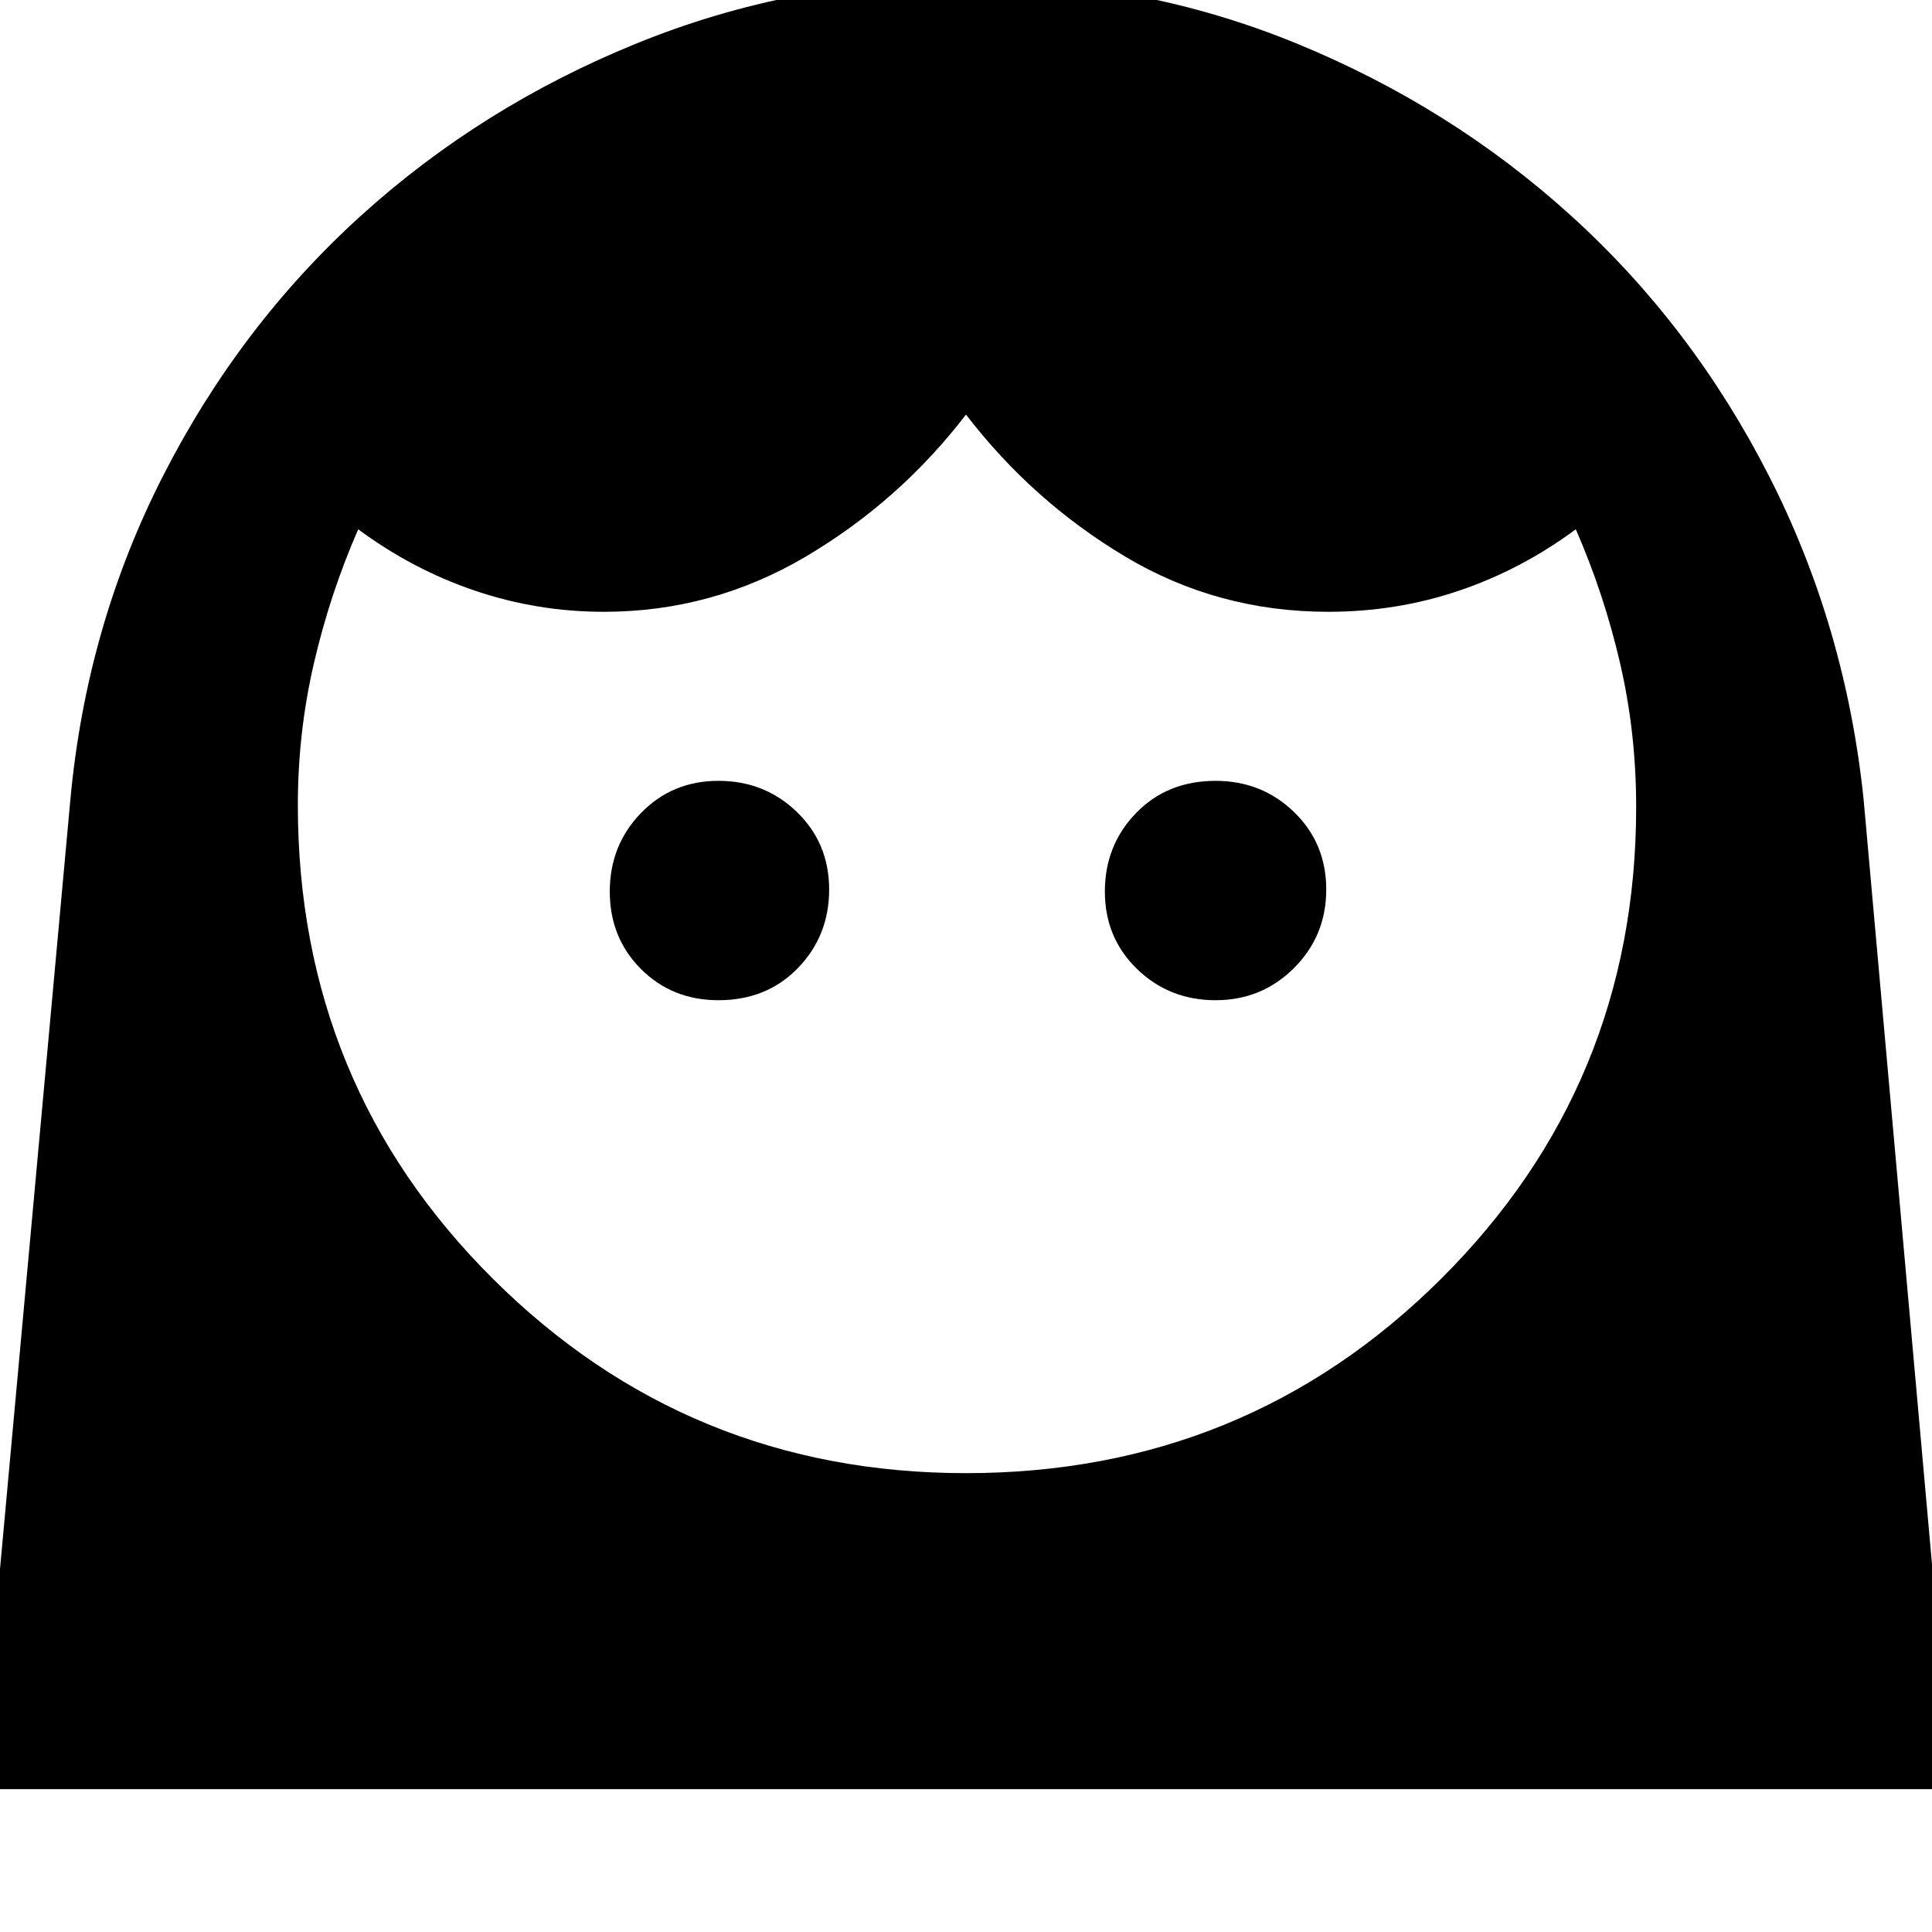 <svg xmlns="http://www.w3.org/2000/svg" height="48" width="48"><path d="M24 36.6q6.95 0 11.8-4.825 4.85-4.825 4.85-11.725 0-1.85-.4-3.575t-1.1-3.325q-1.35 1-2.9 1.525-1.55.525-3.25.525-2.75 0-5.05-1.375T24 10.3q-1.65 2.15-3.975 3.525T15 15.2q-1.65 0-3.2-.525-1.55-.525-2.9-1.525-.7 1.6-1.1 3.325Q7.4 18.2 7.4 20q0 6.95 4.85 11.775T24 36.6Zm-6.15-11.75q1.2 0 1.975-.8.775-.8.775-1.95t-.8-1.925q-.8-.775-1.95-.775t-1.925.8q-.775.8-.775 1.95t.775 1.925q.775.775 1.925.775Zm12.35 0q1.15 0 1.95-.8t.8-1.95q0-1.15-.8-1.925-.8-.775-1.95-.775-1.2 0-1.975.8-.775.8-.775 1.95t.8 1.925q.8.775 1.95.775ZM24-.5q4.35 0 8.2 1.575 3.85 1.575 6.85 4.3 3 2.725 4.9 6.45 1.9 3.725 2.35 8.025l2.2 24.6h-49l2.25-24.6q.4-4.3 2.3-8.025 1.9-3.725 4.9-6.45 3-2.725 6.875-4.3Q19.7-.5 24-.5Z"/></svg>